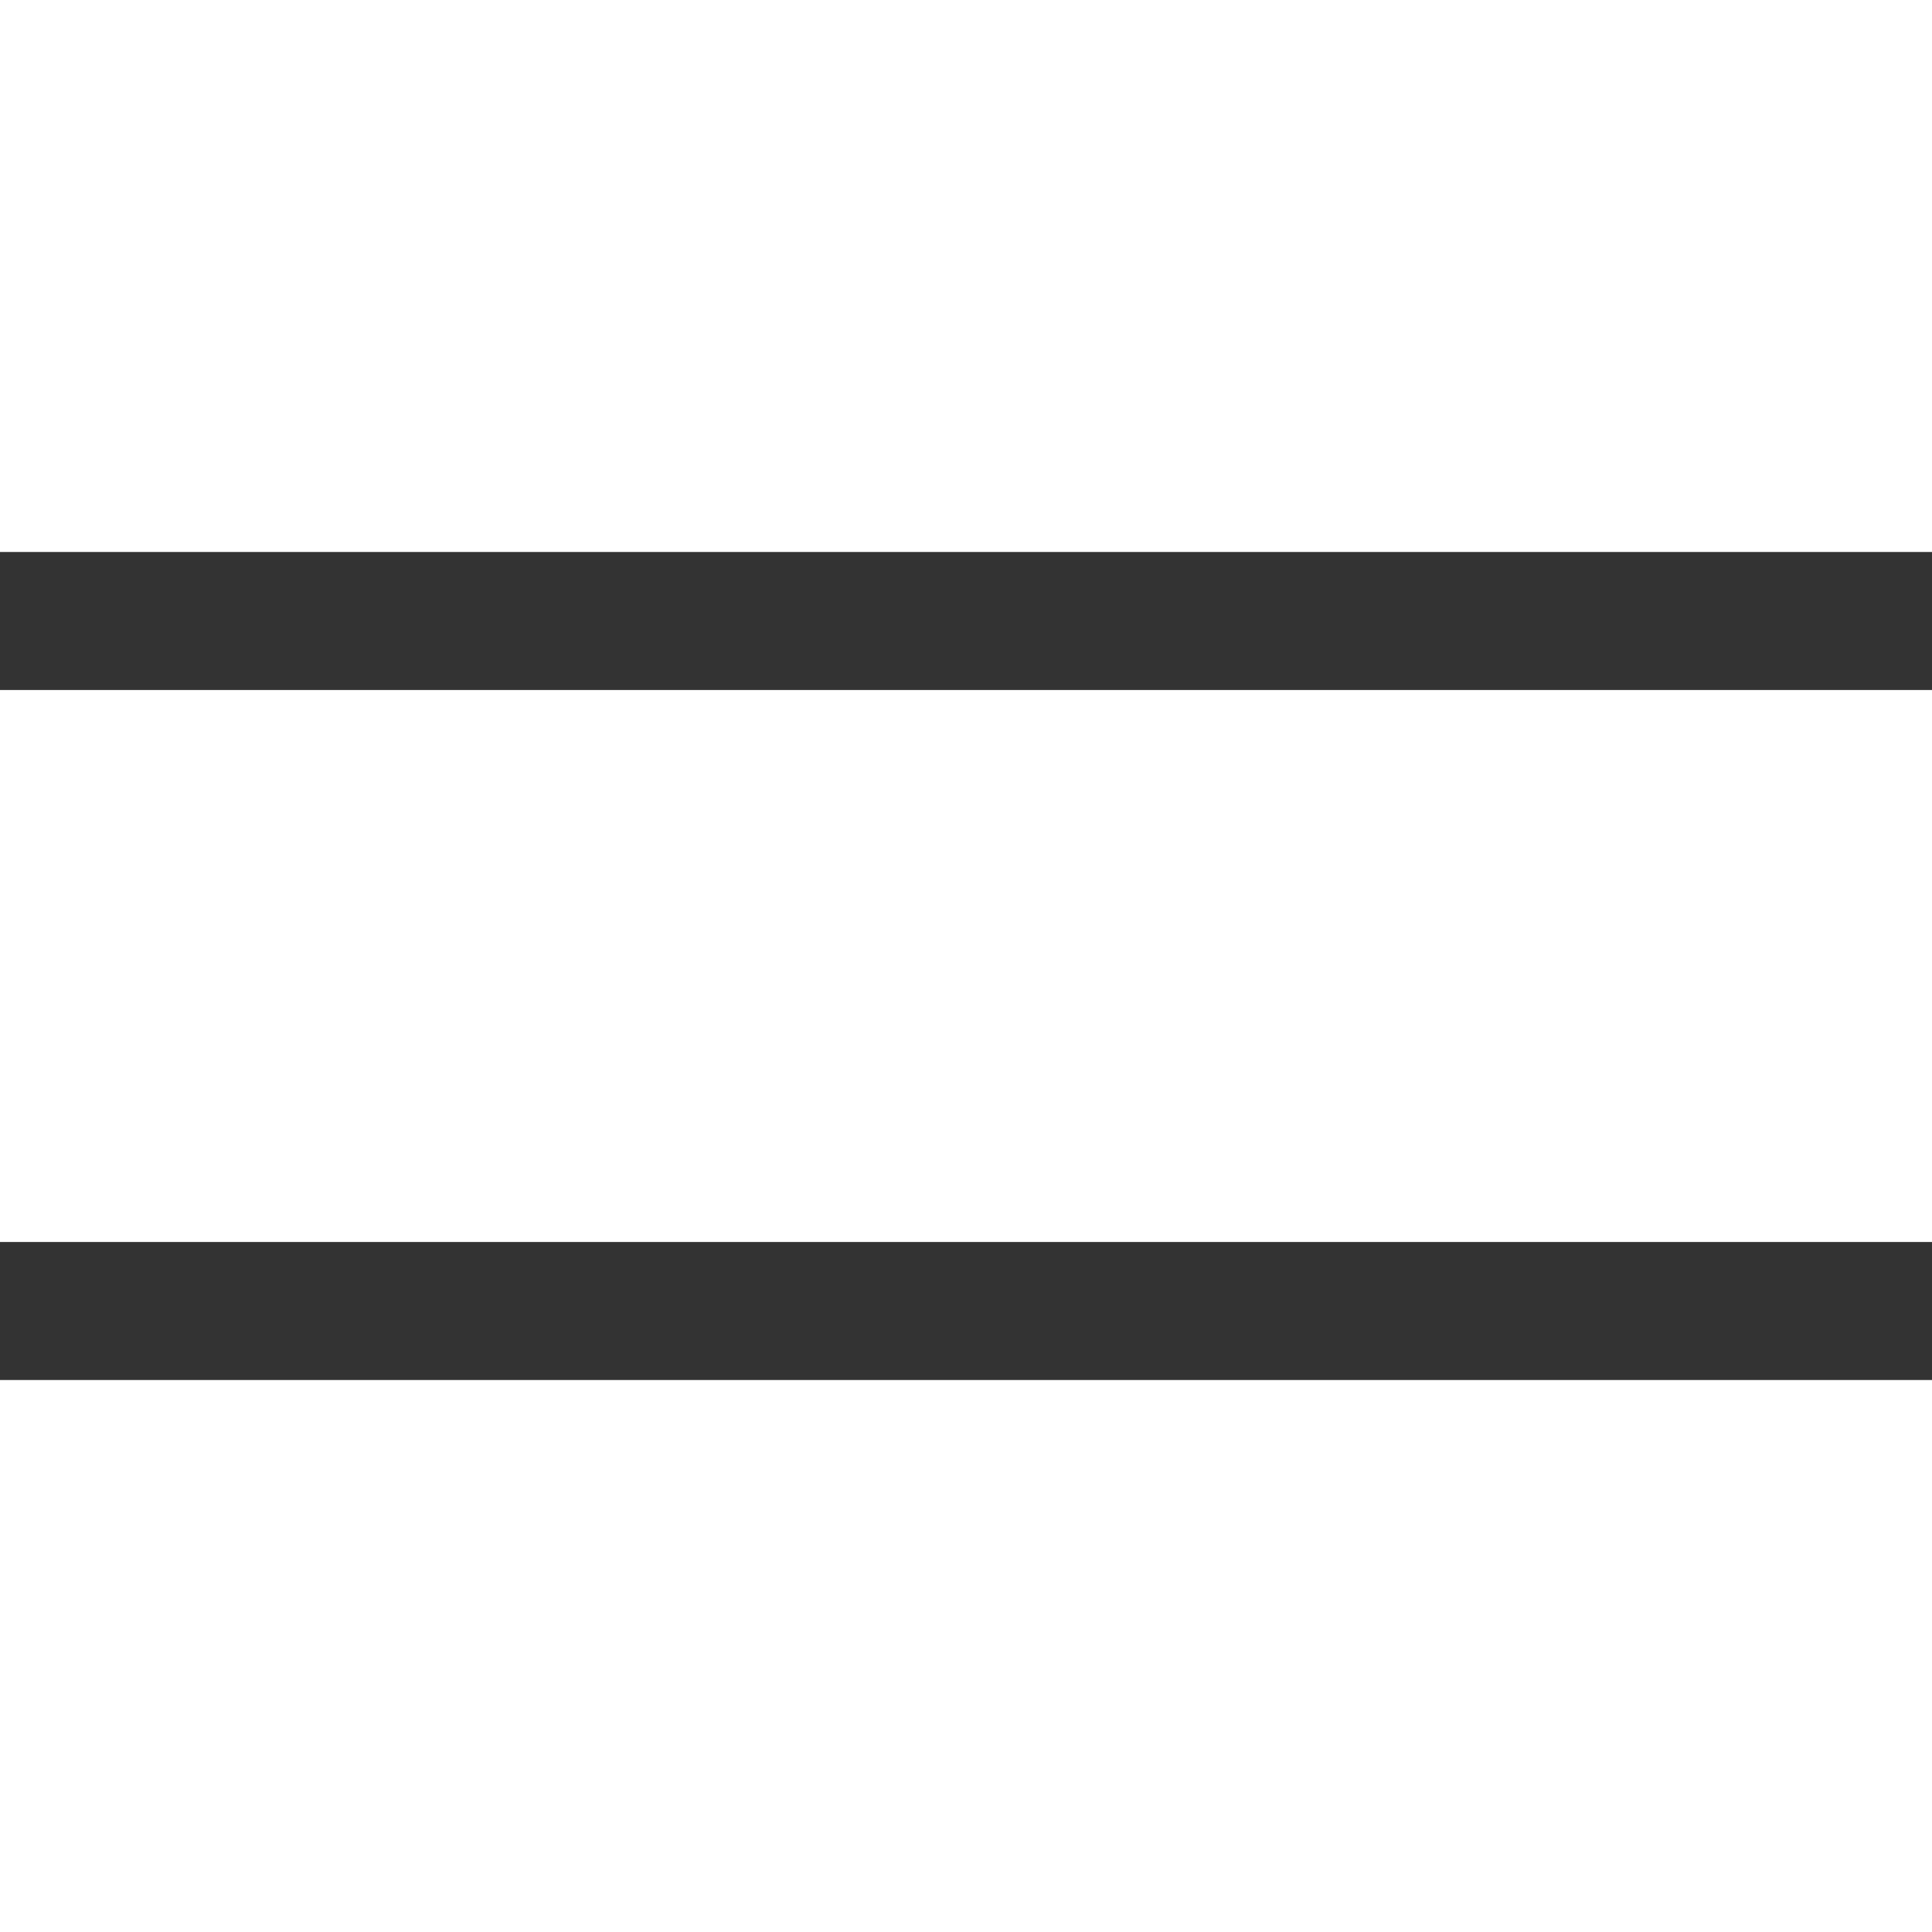 <svg xmlns="http://www.w3.org/2000/svg" width="14" height="14" viewBox="0 0 14 14"><rect x="0" y="0" width="14" height="14" fill="#333333" stroke="none"/><defs><clipPath id="hyela"><path fill="#fff" d="M0 0h14v4H0zm0 5h14v4H0zm0 5h14v4H0z"/></clipPath></defs><g><g><path fill="none" stroke="#fff" stroke-miterlimit="20" stroke-width="4" d="M0 0h14v4H0zm0 5h14v4H0zm0 5h14v4H0z" clip-path="url(&quot;#hyela&quot;)"/></g></g></svg>